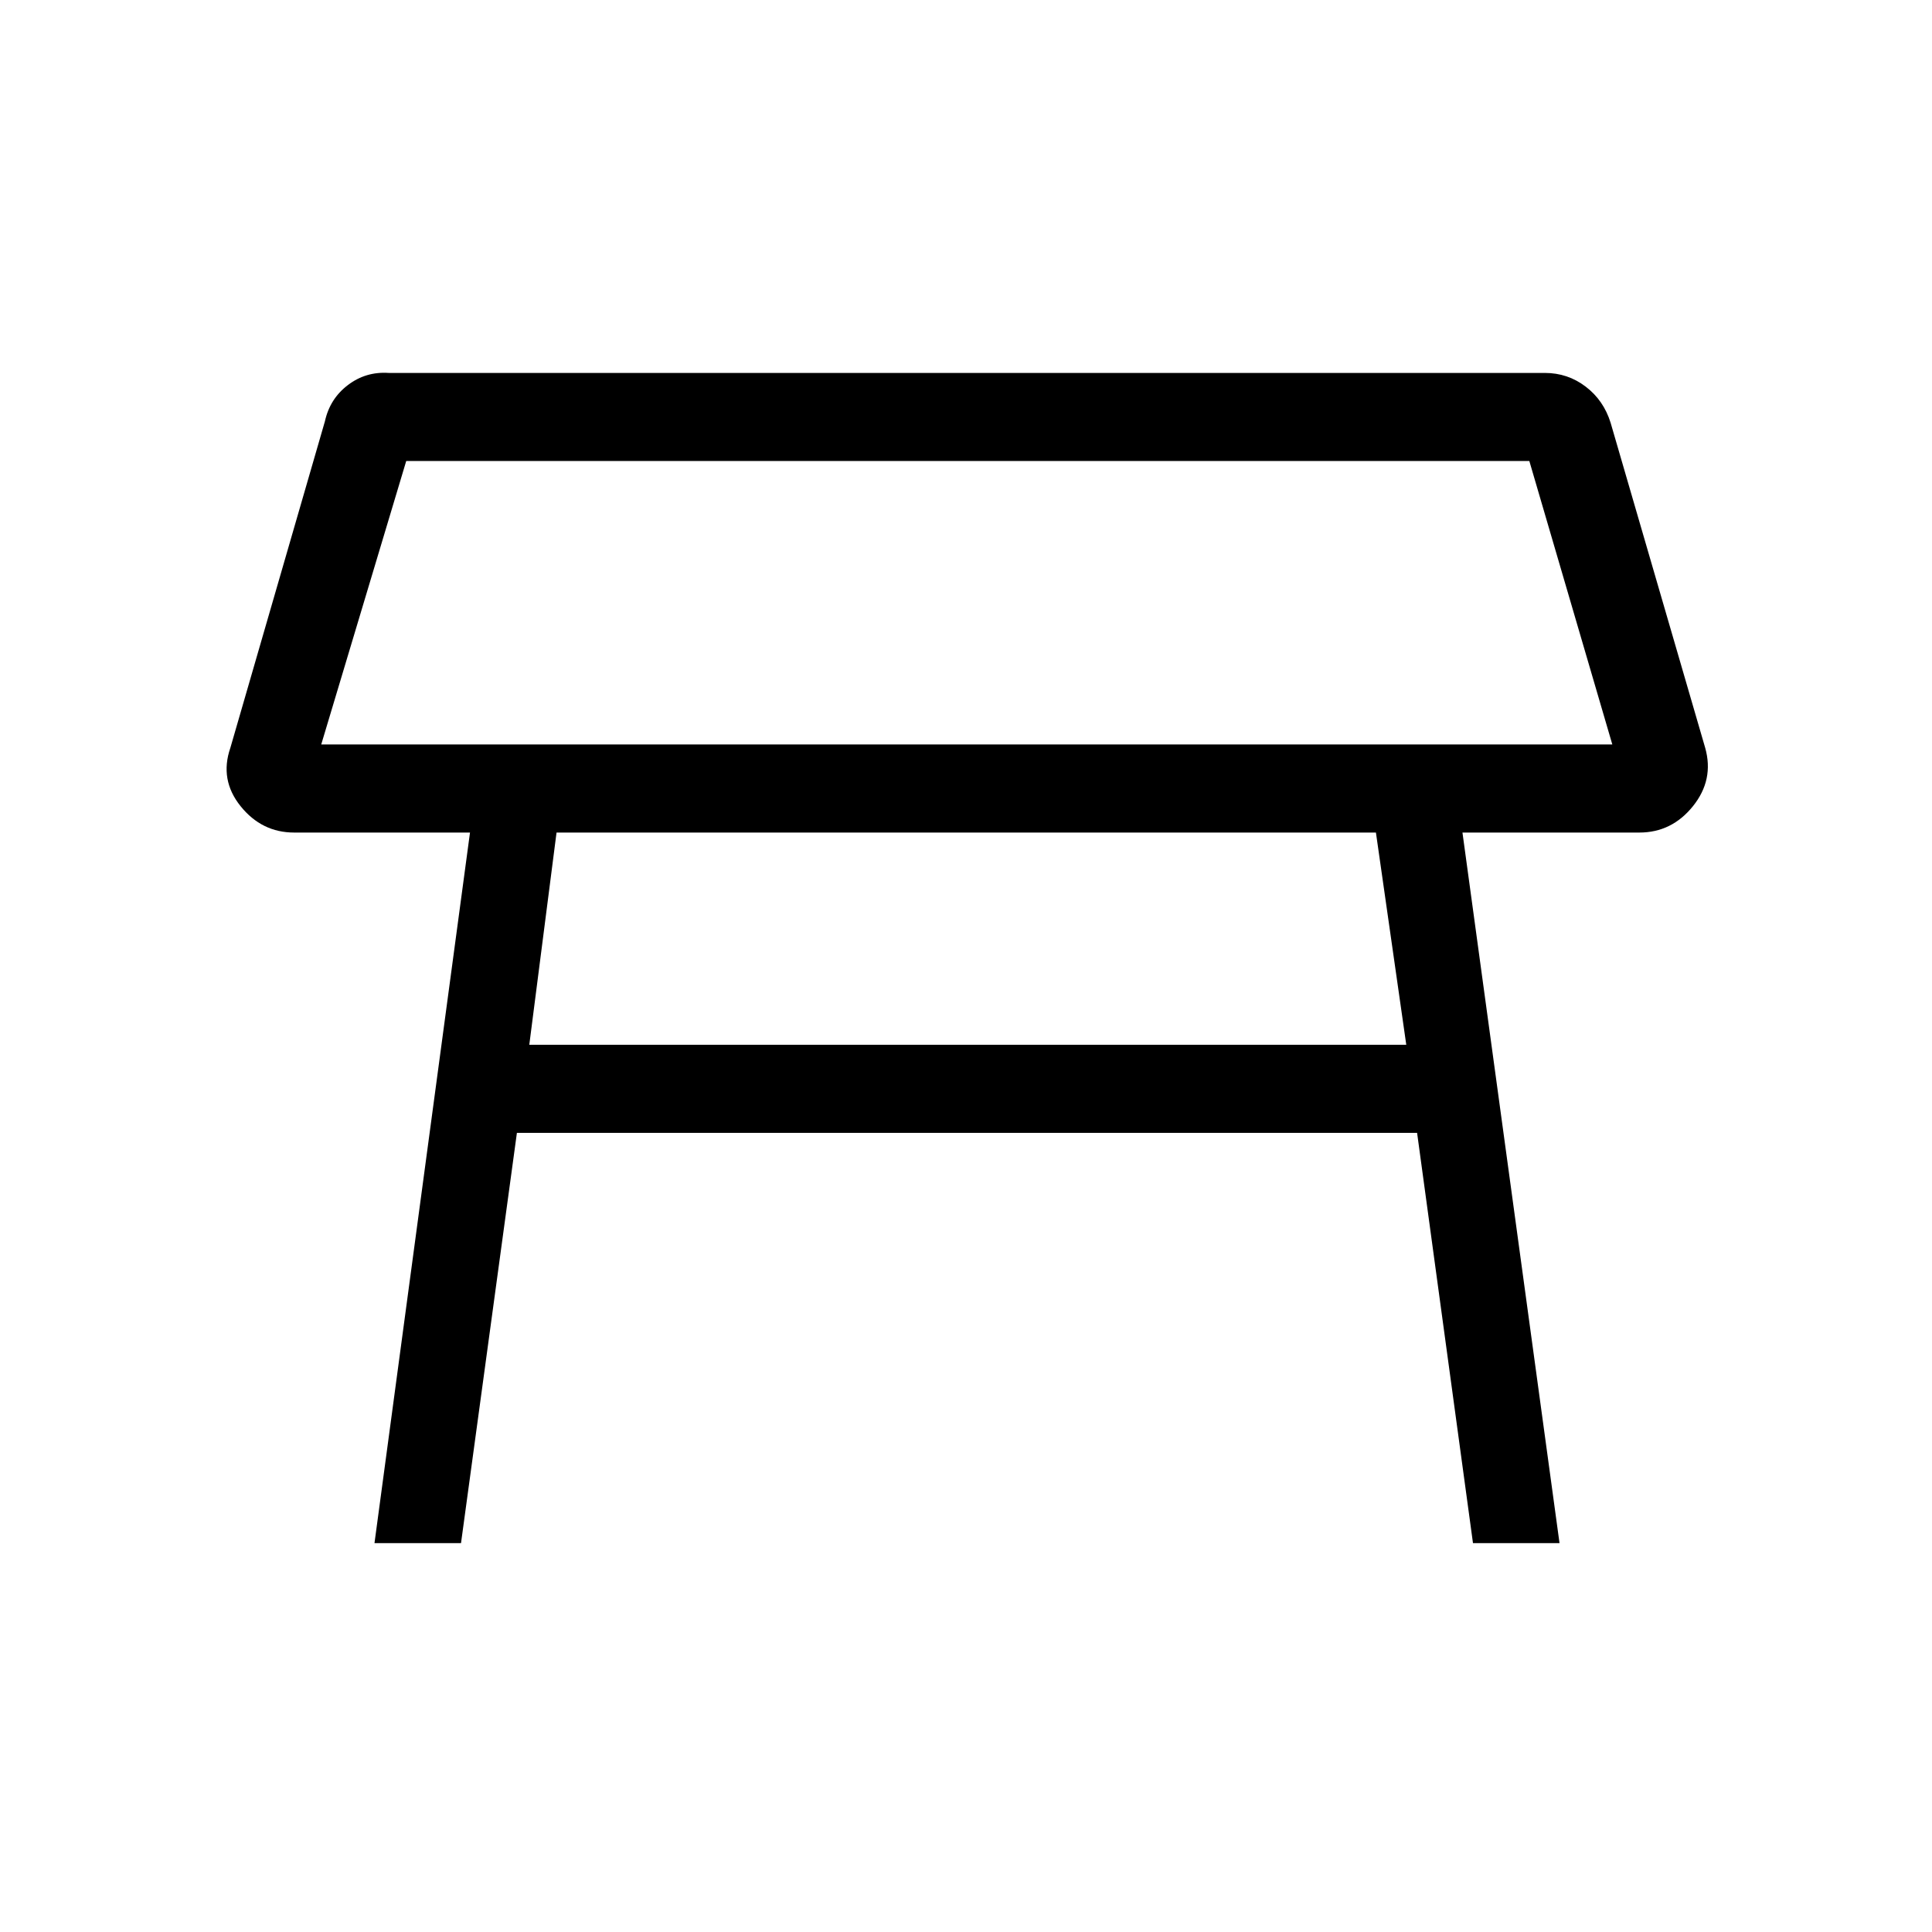 <svg xmlns="http://www.w3.org/2000/svg" height="48" viewBox="0 -960 960 960" width="48"><path d="M159.62-590.08h641.53l-41.23-140.84H201.85l-42.23 140.84ZM480-660Zm203.69 113.69H276.54L263-440.85h435.77l-15.08-105.46ZM186.08-193.23l47.46-353.08h-87.39q-16.07 0-26.61-13.11-10.54-13.12-5.08-28.96l47-162.31q2.46-11.16 11.39-17.96 8.92-6.81 20.3-6.04h574.47q11.38 0 20.3 6.81 8.93 6.8 12.39 17.96l47 161.54q4.46 15.84-6.08 28.96-10.54 13.11-26.61 13.11h-87.93l48.23 353.08h-43l-27.77-203.85h-447.3l-27.77 203.85h-43Z"/></svg>